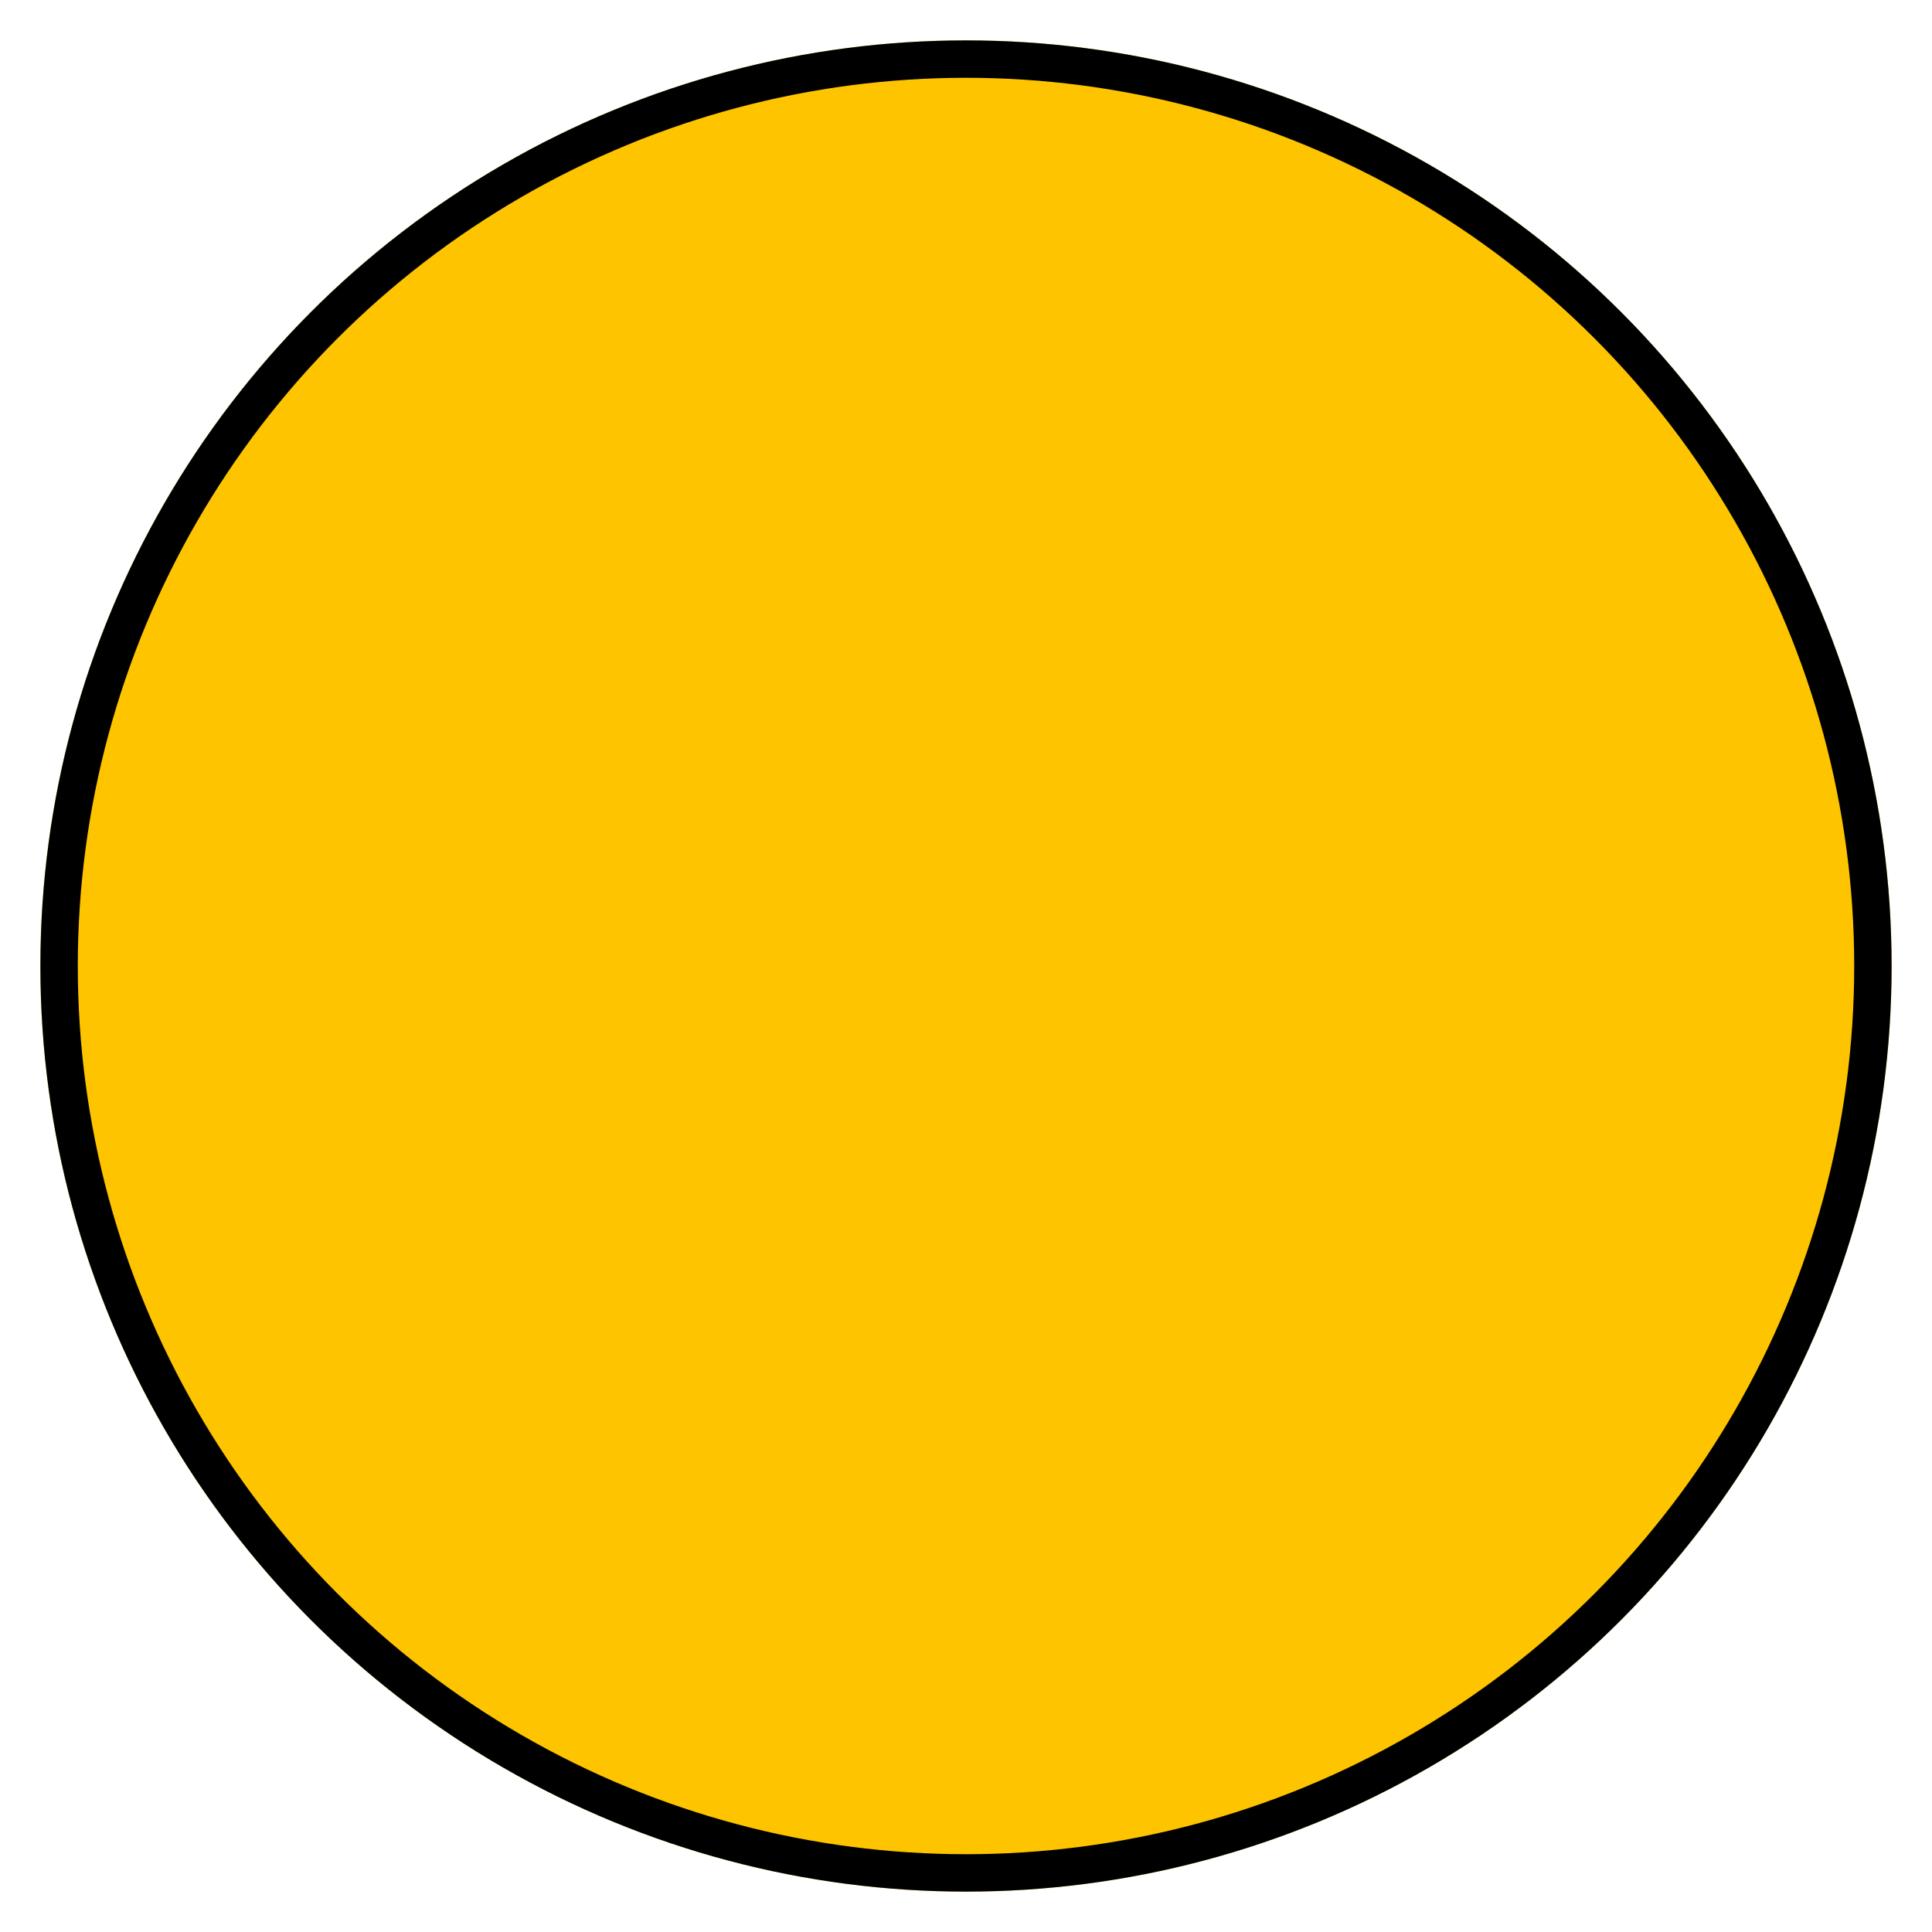 <svg width="287" height="287" viewBox="0 0 287 287" fill="none" xmlns="http://www.w3.org/2000/svg">
<g filter="url(#filter0_g_8_155)">
<circle cx="143.5" cy="143.5" r="137.5" fill="#FEC400"/>
<circle cx="143.5" cy="143.5" r="134.722" stroke="black" stroke-width="5.556"/>
</g>
<defs>
<filter id="filter0_g_8_155" x="0.907" y="0.907" width="285.185" height="285.185" filterUnits="userSpaceOnUse" color-interpolation-filters="sRGB">
<feFlood flood-opacity="0" result="BackgroundImageFix"/>
<feBlend mode="normal" in="SourceGraphic" in2="BackgroundImageFix" result="shape"/>
<feTurbulence type="fractalNoise" baseFrequency="0.015 0.015" numOctaves="3" seed="699" />
<feDisplacementMap in="shape" scale="10.185" xChannelSelector="R" yChannelSelector="G" result="displacedImage" width="100%" height="100%" />
<feMerge result="effect1_texture_8_155">
<feMergeNode in="displacedImage"/>
</feMerge>
</filter>
</defs>
</svg>
